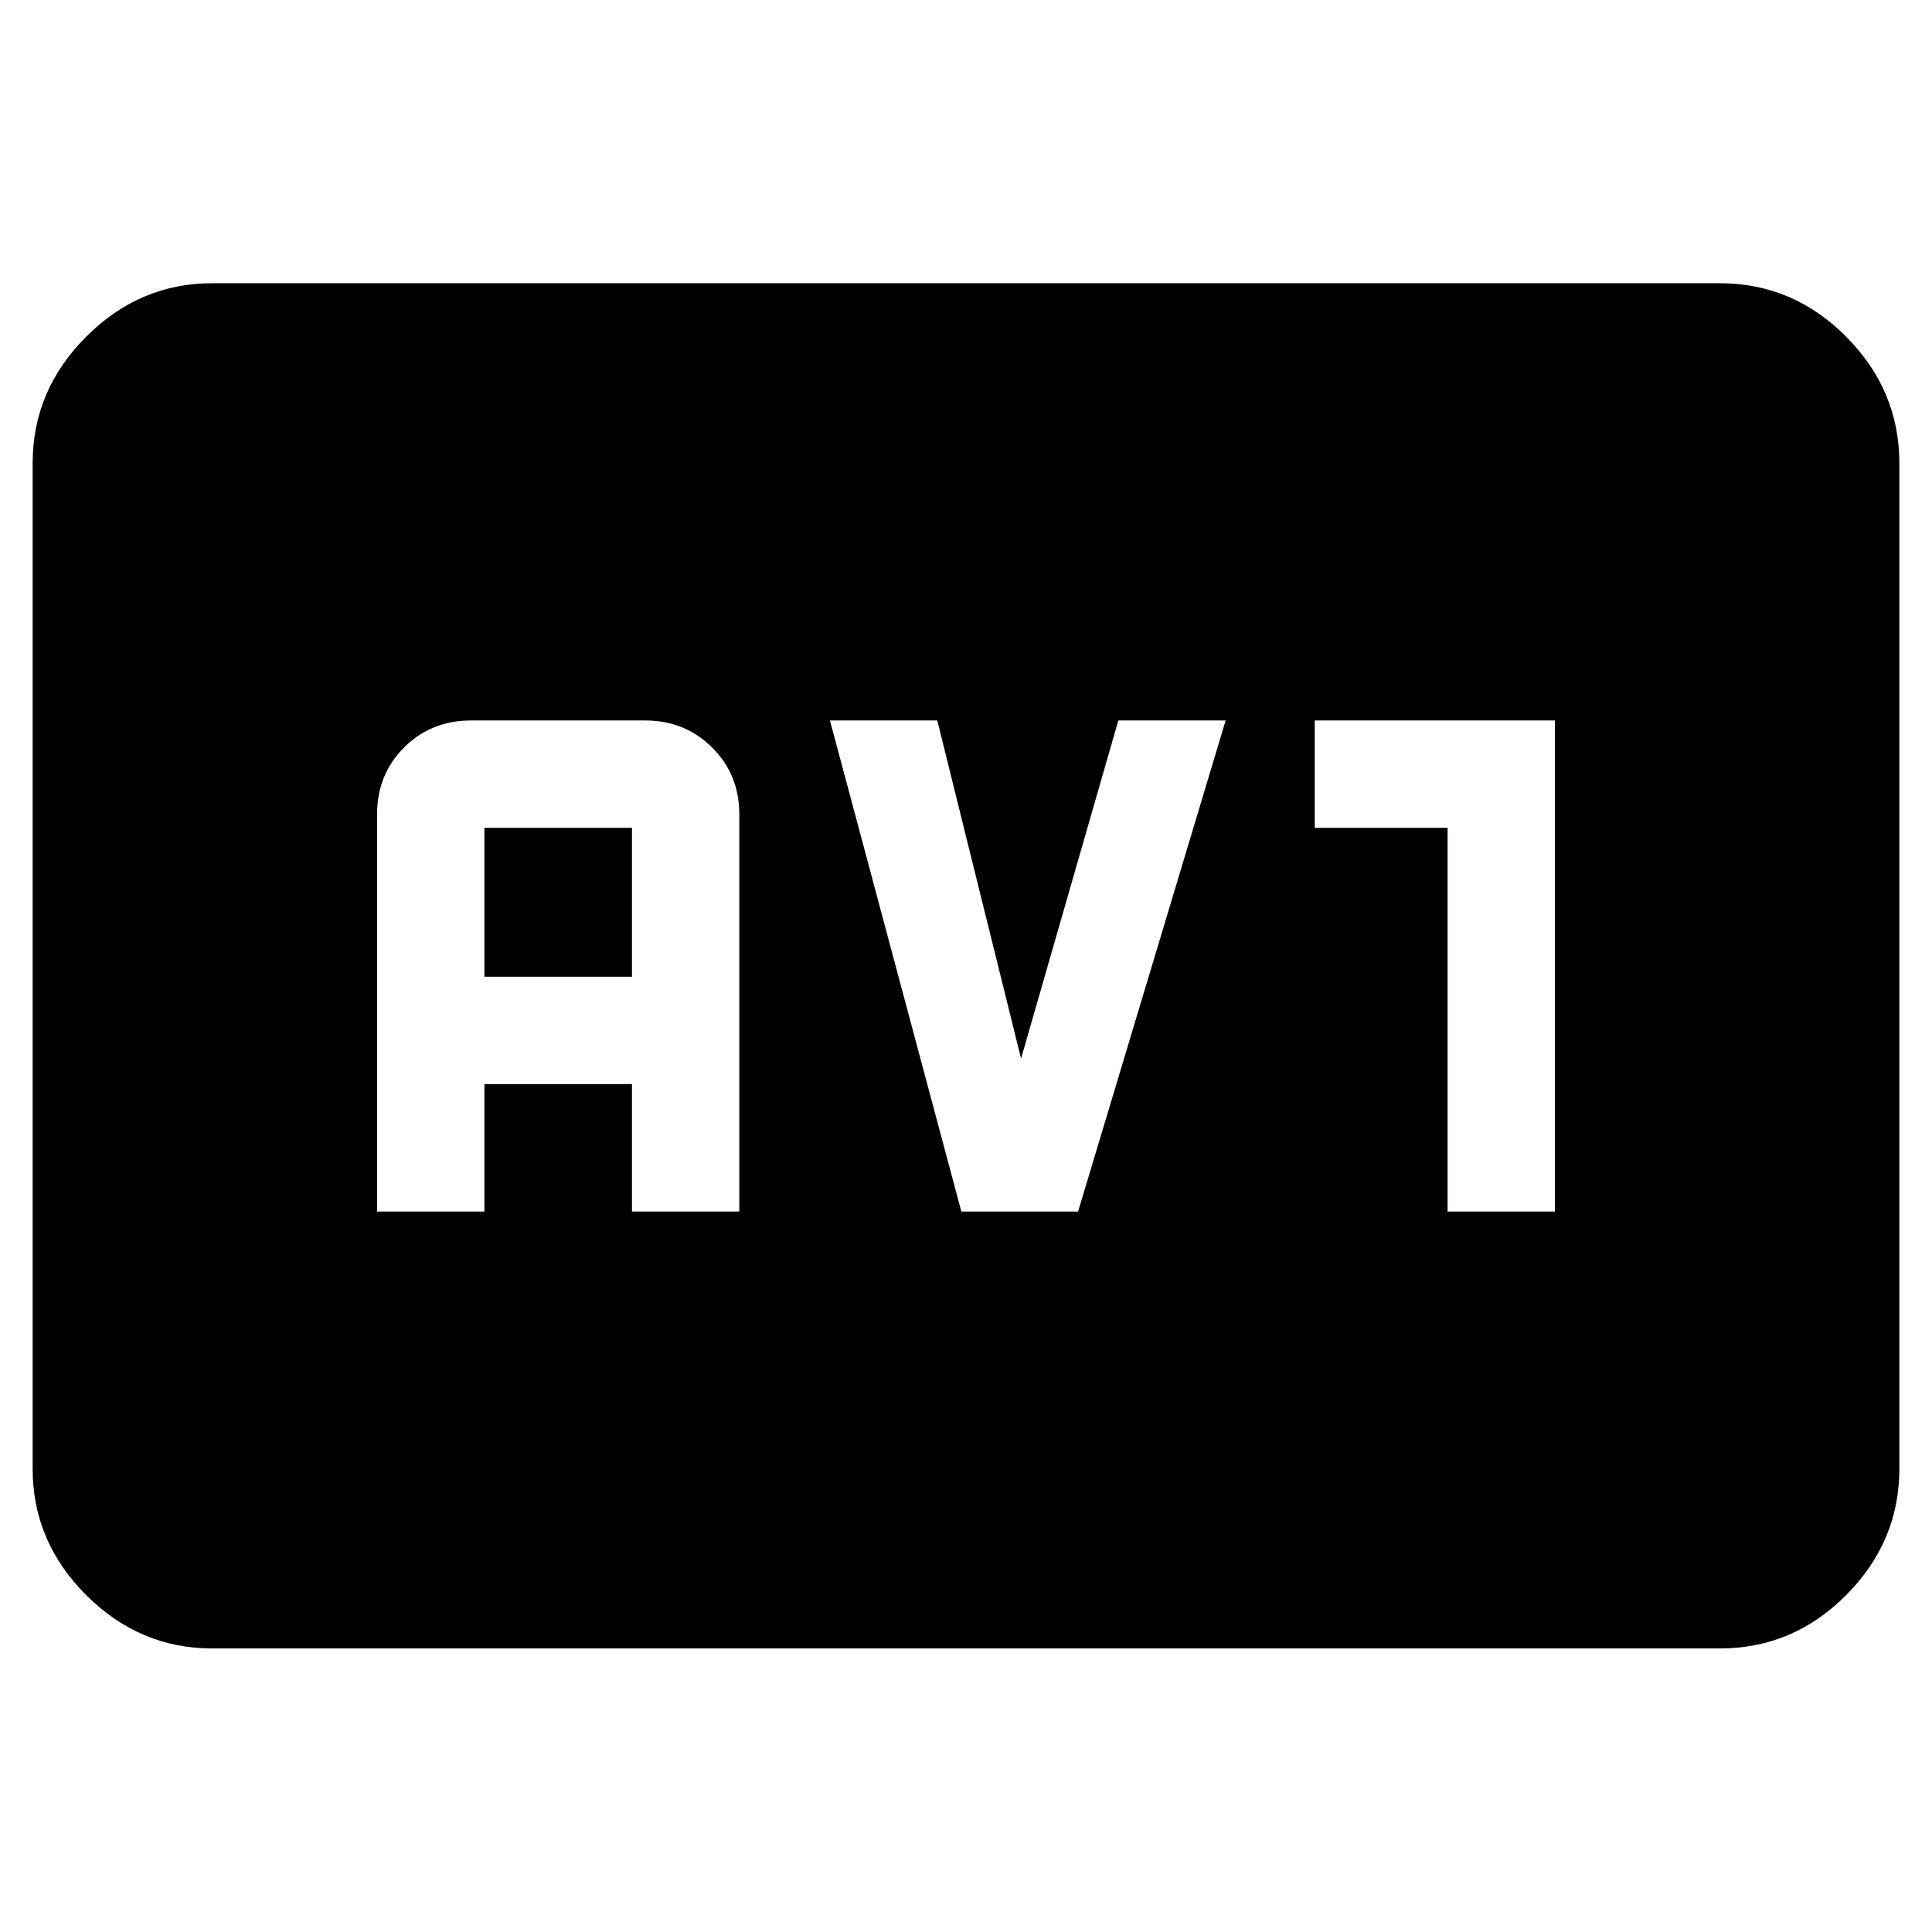 <svg xmlns="http://www.w3.org/2000/svg" height="40" viewBox="0 -960 960 960" width="40"><path d="M105.48-140.89q-36.14 0-62.7-26.56-26.56-26.56-26.56-62.7v-499.7q0-36.2 26.56-62.81t62.7-26.61h749.04q36.47 0 62.87 26.61 26.39 26.61 26.39 62.81v499.7q0 36.14-26.39 62.7-26.4 26.56-62.87 26.56H105.48ZM187.36-358h53.34v-63.33h73.33V-358h53.33v-197.33q0-19.84-13.53-33.25Q340.29-602 320.7-602h-86.67q-19.83 0-33.25 13.42-13.42 13.41-13.42 33.25V-358Zm53.34-116.67v-74h73.33v74H240.7ZM477.69-358h58l73.33-244h-53.33l-48.33 168-41.63-168H412.4l65.29 244Zm241.61 0h53.34v-244H653.3v53.33h66V-358Z"/></svg>